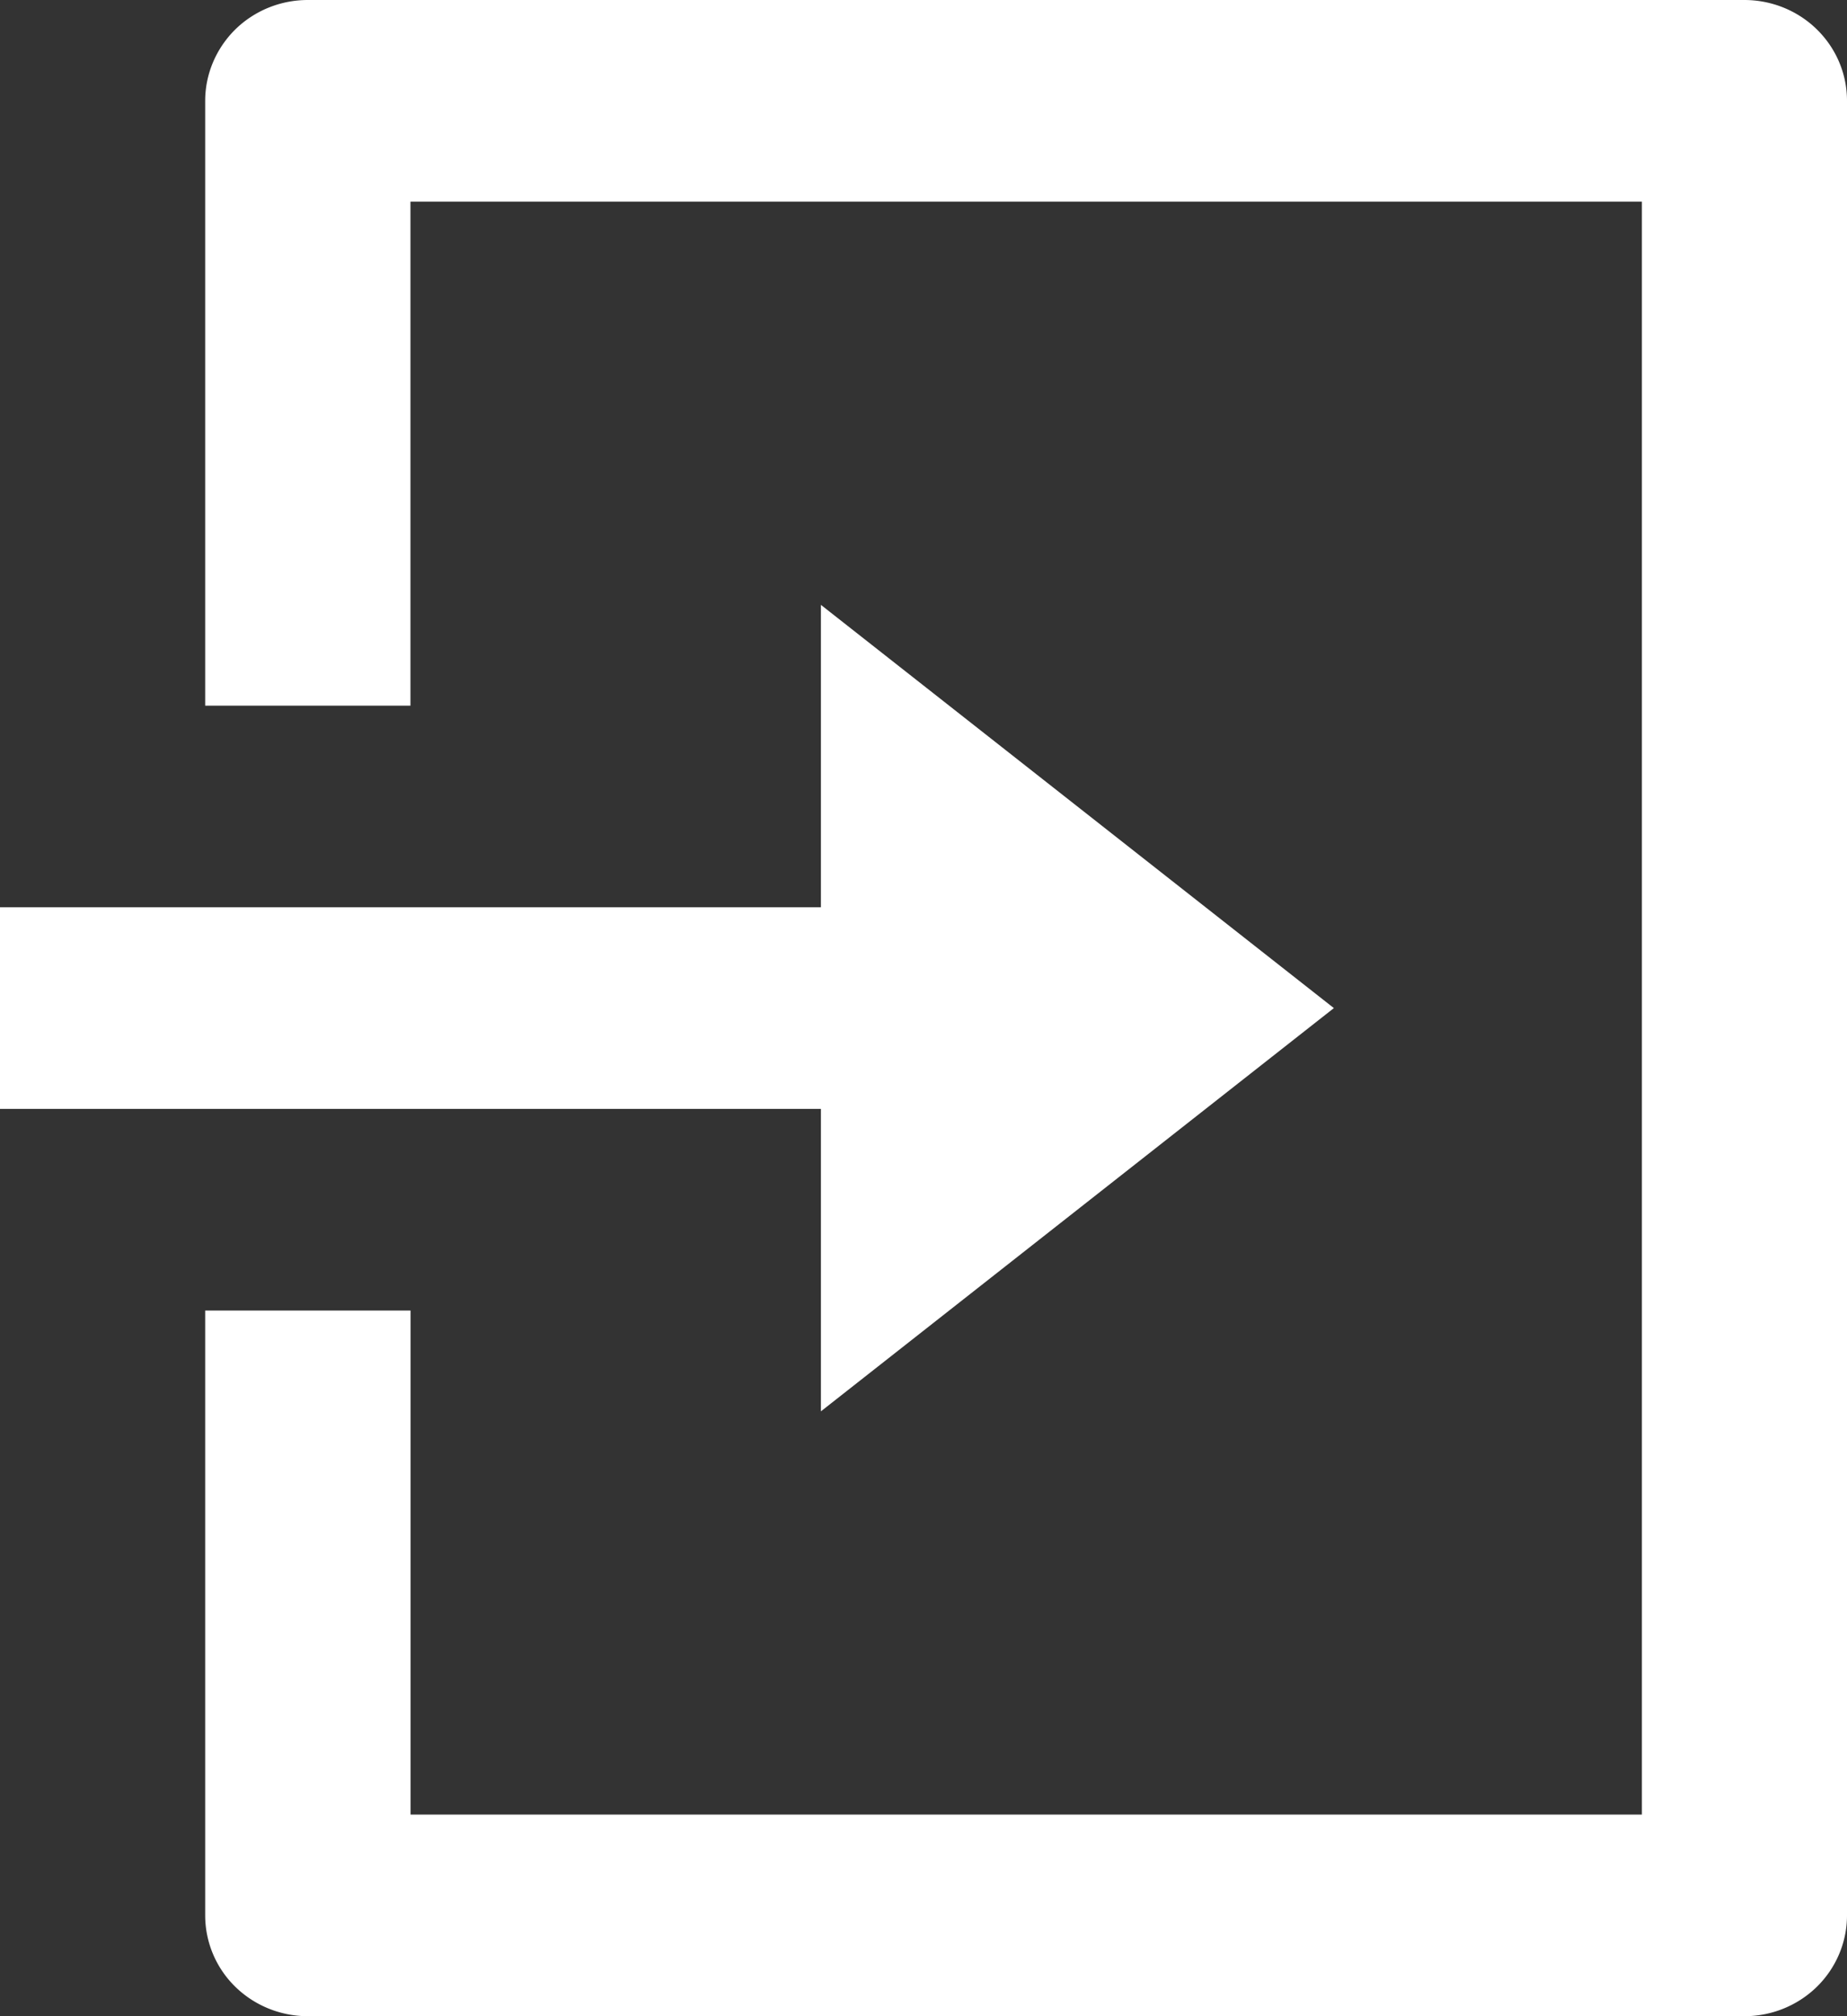 <svg width="22" height="24" viewBox="0 0 22 24" xmlns="http://www.w3.org/2000/svg">
    <rect x="0" y="0" width="22" height="24" fill="#333333" stroke="none"/>
    <path d="M2.444 15.6H4.89v6h14.667V2.4H4.889v6H2.444V1.2c0-.318.13-.623.358-.849.23-.225.54-.351.865-.351h17.11c.325 0 .636.126.865.351.23.226.358.53.358.849v21.6c0 .318-.129.624-.358.849-.23.225-.54.351-.864.351H3.667c-.324 0-.635-.126-.865-.351a1.189 1.189 0 0 1-.358-.849v-7.2zm7.334-4.8V7.2l6.11 4.8-6.11 4.8v-3.6H0v-2.4h9.778z" fill="#FFF" fill-rule="nonzero"/>
</svg>
